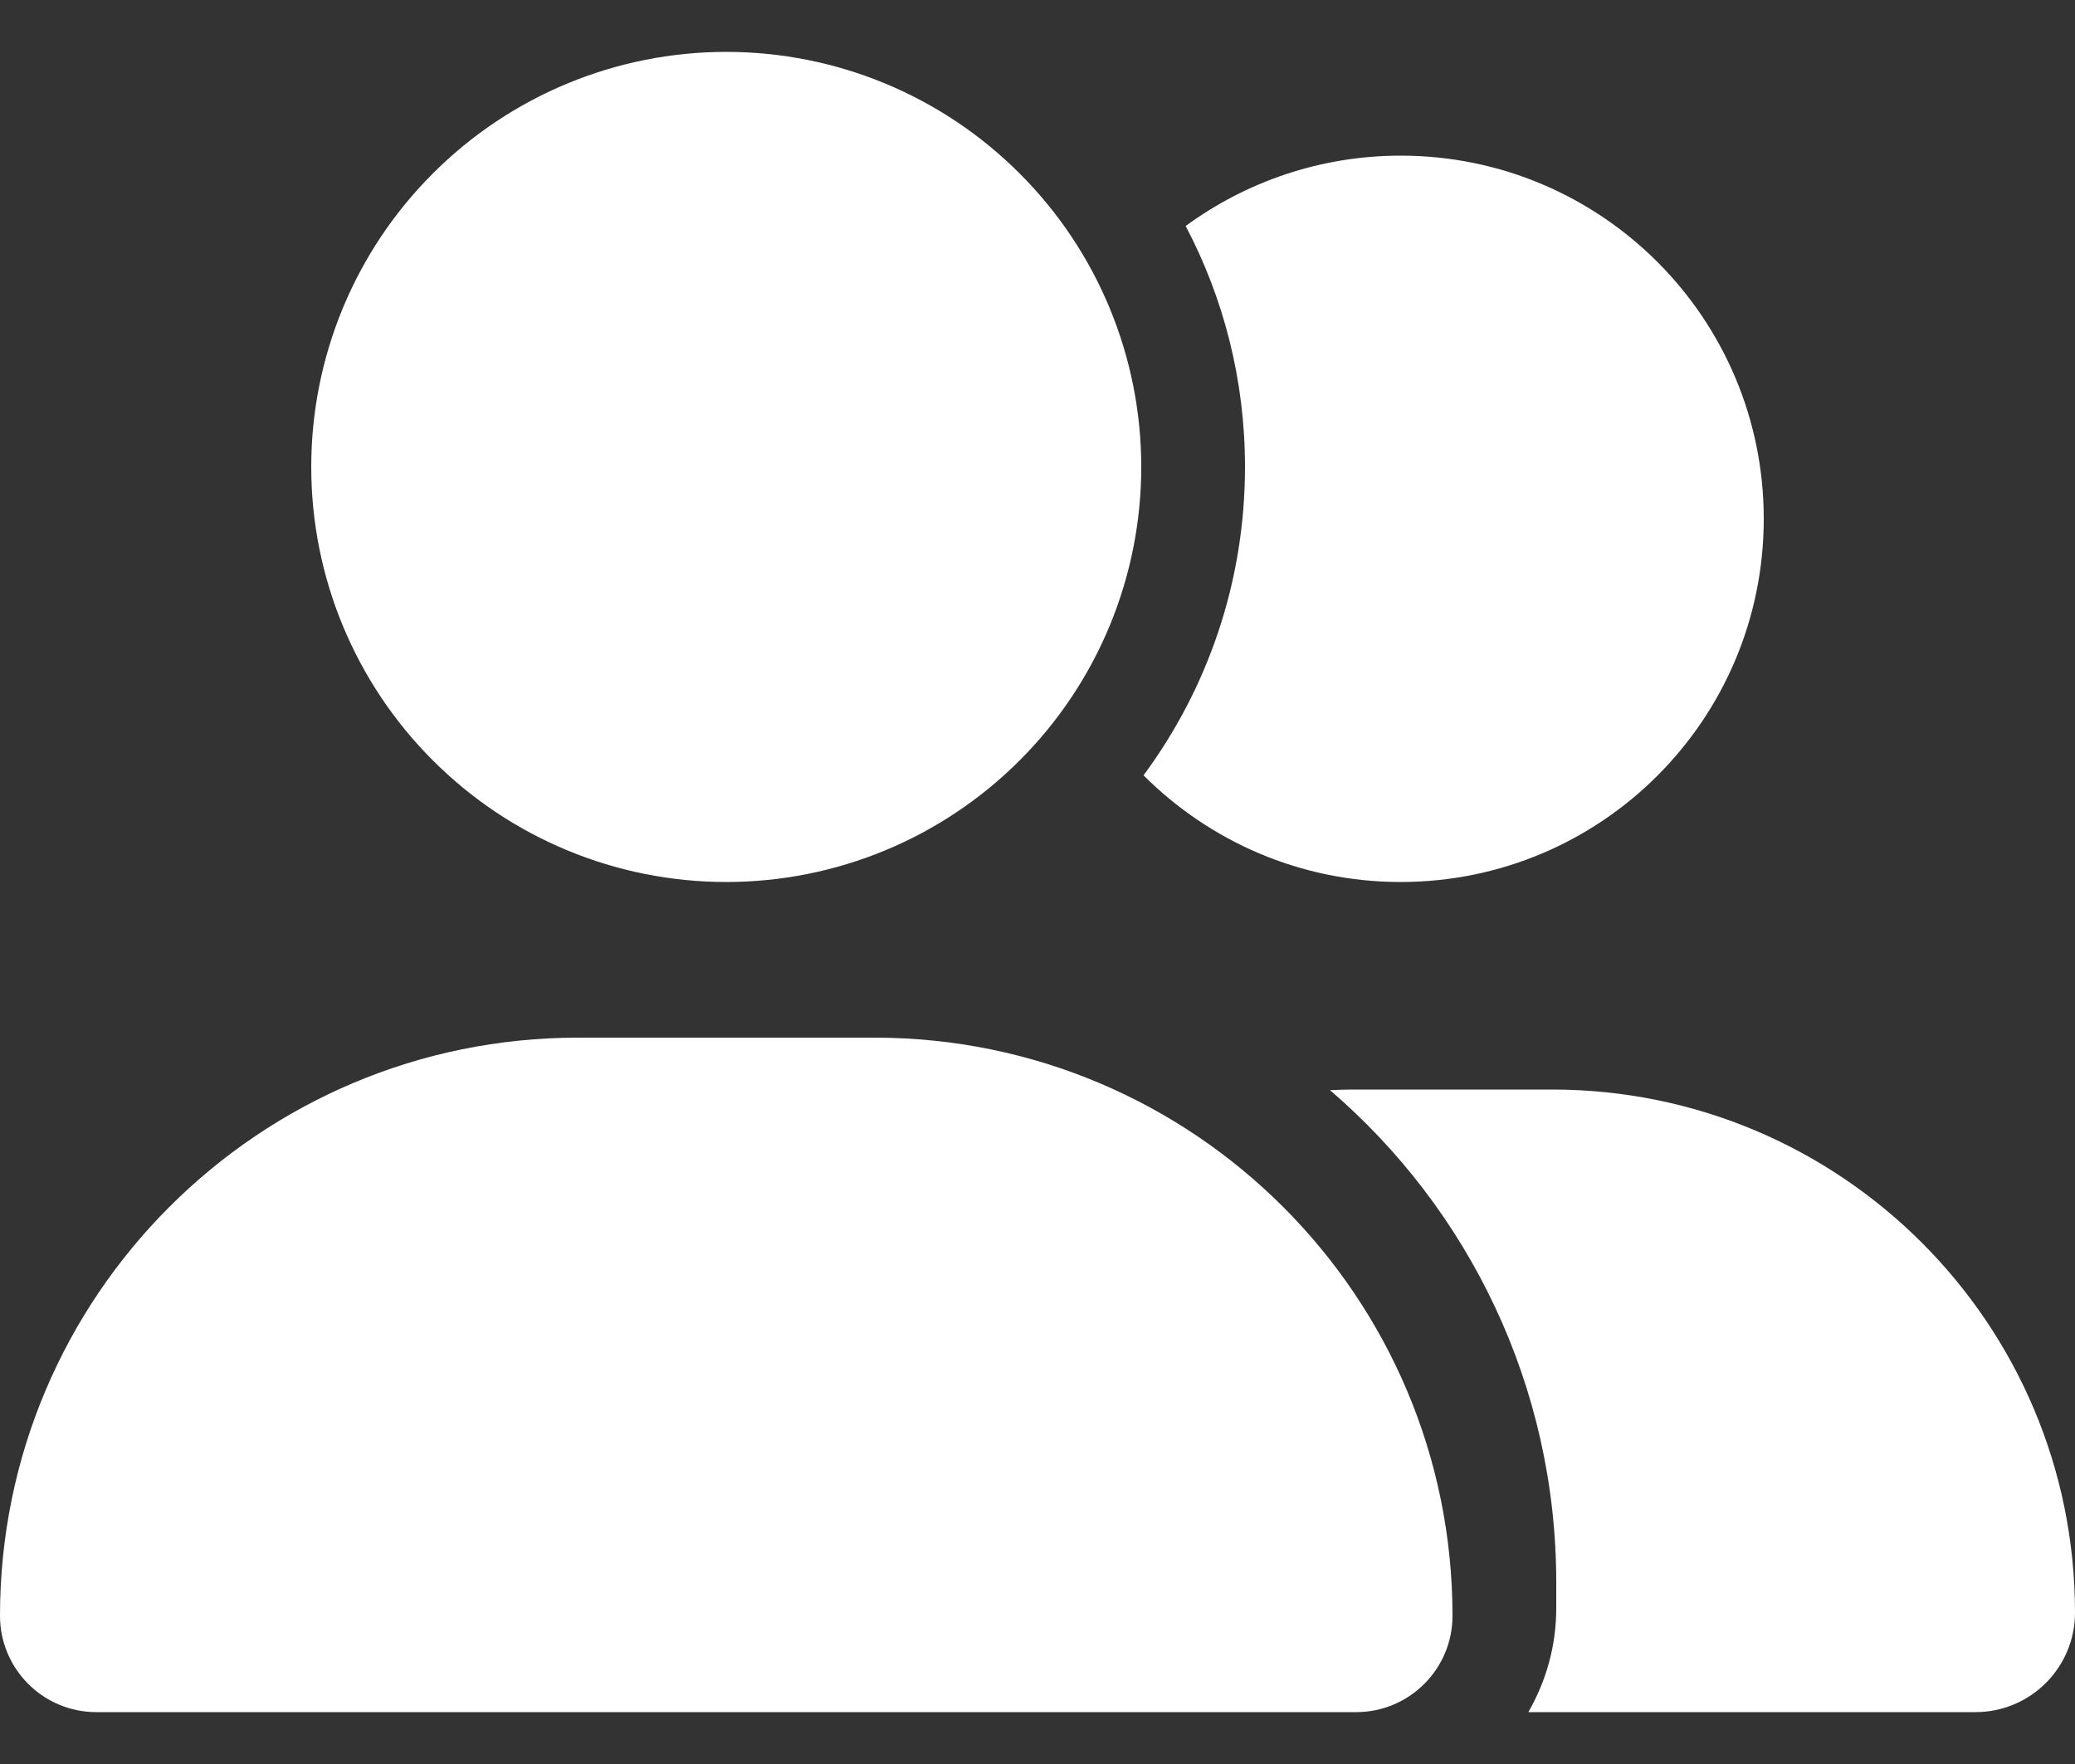 <svg width="20" height="17" viewBox="0 0 20 17" fill="none" xmlns="http://www.w3.org/2000/svg">
<rect x="0" y="0" width="20" height="17" fill="#333333" stroke="none"/>
<path d="M3 4.5C3 3.439 3.421 2.422 4.172 1.672C4.922 0.921 5.939 0.5 7 0.5C8.061 0.5 9.078 0.921 9.828 1.672C10.579 2.422 11 3.439 11 4.5C11 5.561 10.579 6.578 9.828 7.328C9.078 8.079 8.061 8.5 7 8.5C5.939 8.5 4.922 8.079 4.172 7.328C3.421 6.578 3 5.561 3 4.5ZM0 15.572C0 12.494 2.494 10 5.572 10H8.428C11.506 10 14 12.494 14 15.572C14 16.084 13.584 16.5 13.072 16.5H0.928C0.416 16.5 0 16.084 0 15.572ZM19.041 16.5H14.731C14.9 16.206 15 15.866 15 15.5V15.25C15 13.353 14.153 11.65 12.819 10.506C12.894 10.503 12.966 10.5 13.041 10.5H14.959C17.744 10.5 20 12.756 20 15.541C20 16.072 19.569 16.5 19.041 16.5ZM13.5 8.5C12.531 8.5 11.656 8.106 11.022 7.472C11.637 6.641 12 5.612 12 4.5C12 3.663 11.794 2.872 11.428 2.178C12.009 1.753 12.725 1.5 13.5 1.5C15.434 1.5 17 3.066 17 5C17 6.934 15.434 8.5 13.5 8.5Z" fill="white"/>
</svg>
